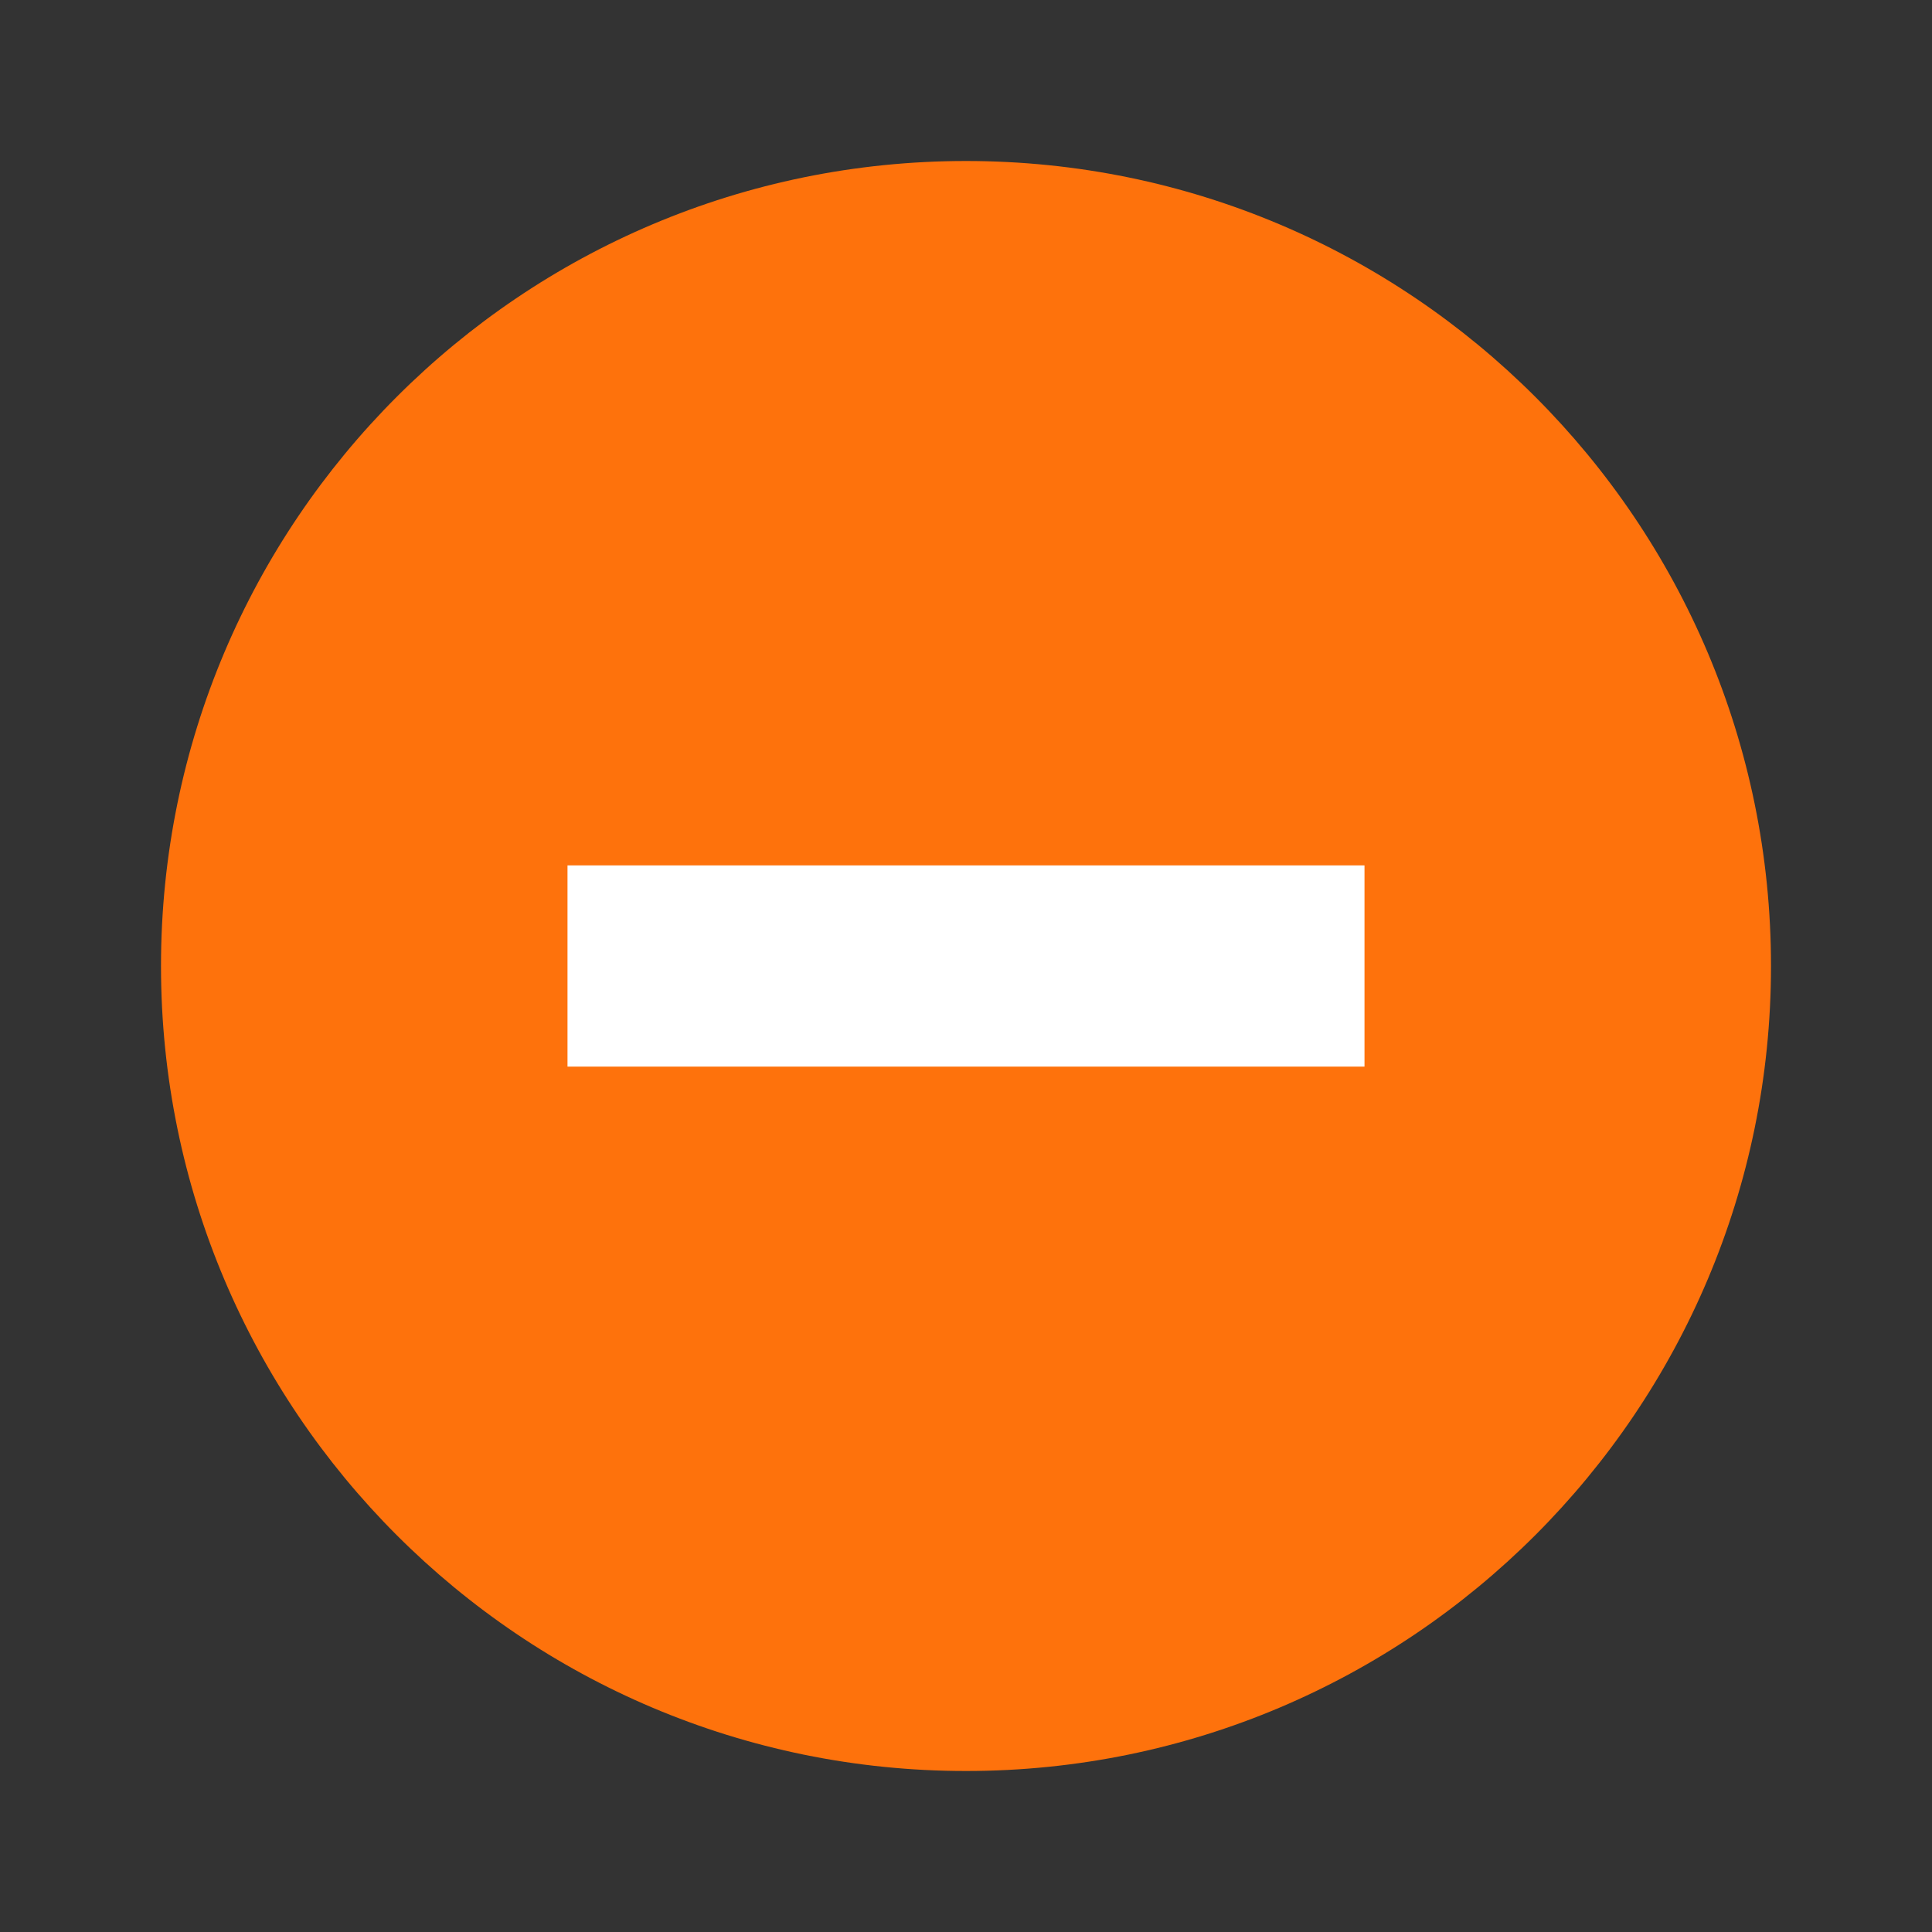 <svg width="27" height="27" viewBox="0 0 27 27" fill="none" xmlns="http://www.w3.org/2000/svg">
<rect x="0" y="0" width="27" height="27" fill="#333333" stroke="none"/>
<g id="25.add">
<path id="Vector" d="M13.5 24.75C19.713 24.75 24.75 19.713 24.75 13.5C24.75 7.287 19.713 2.25 13.5 2.25C7.287 2.25 2.25 7.287 2.25 13.5C2.25 19.713 7.287 24.75 13.5 24.75Z" fill="#FE720C"/>
<path id="Vector (Stroke)" fill-rule="evenodd" clip-rule="evenodd" d="M7.931 12.094H19.069V14.906H7.931V12.094Z" fill="white"/>
</g>
</svg>
